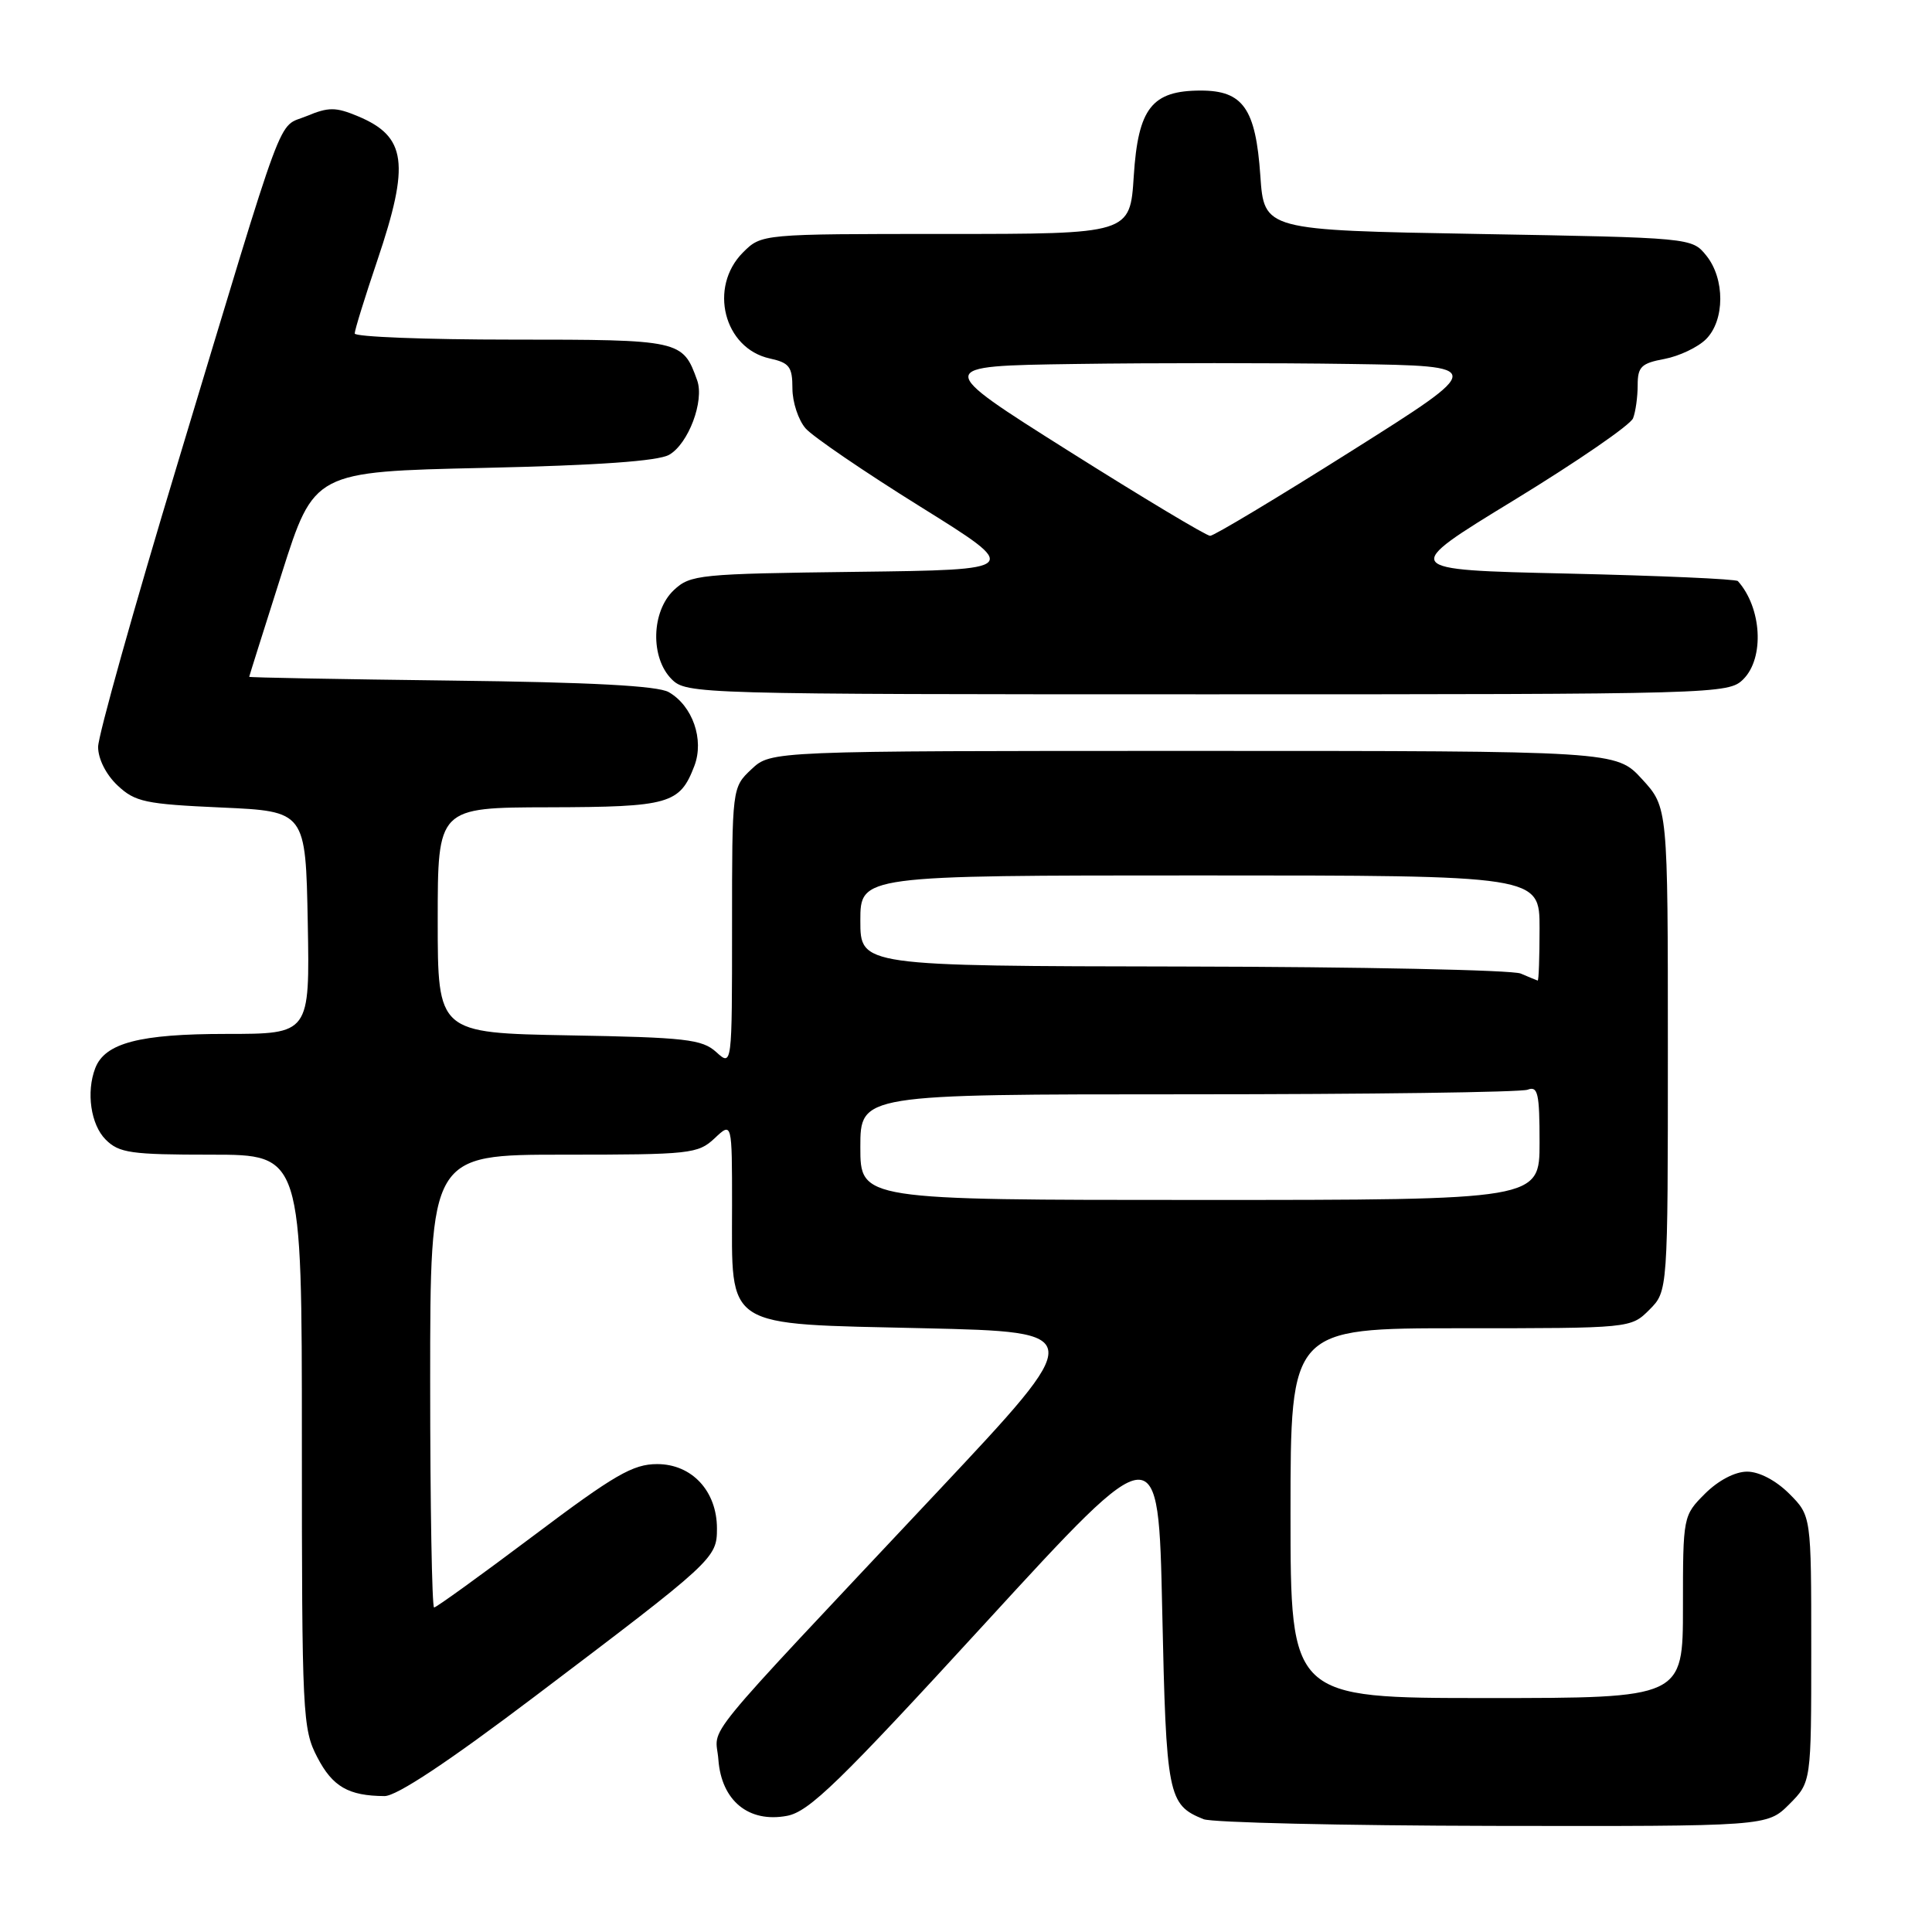 <?xml version="1.0" encoding="UTF-8" standalone="no"?>
<!DOCTYPE svg PUBLIC "-//W3C//DTD SVG 1.1//EN" "http://www.w3.org/Graphics/SVG/1.1/DTD/svg11.dtd" >
<svg xmlns="http://www.w3.org/2000/svg" xmlns:xlink="http://www.w3.org/1999/xlink" version="1.1" viewBox="0 0 256 256">
 <g >
 <path fill="currentColor"
d=" M 237.08 239.08 C 240.00 236.15 240.00 236.15 240.00 218.50 C 240.00 200.85 240.00 200.85 237.08 197.92 C 235.31 196.16 233.10 195.00 231.50 195.00 C 229.90 195.00 227.69 196.16 225.92 197.92 C 223.02 200.83 223.00 200.91 223.00 212.92 C 223.00 225.00 223.00 225.00 197.00 225.00 C 171.00 225.00 171.00 225.00 171.00 200.50 C 171.00 176.00 171.00 176.00 193.55 176.00 C 216.09 176.00 216.09 176.00 218.55 173.55 C 221.00 171.09 221.00 171.09 221.00 139.03 C 221.00 106.97 221.00 106.97 217.58 103.24 C 214.15 99.50 214.15 99.50 158.16 99.50 C 102.16 99.50 102.16 99.50 99.58 101.92 C 97.00 104.35 97.00 104.35 97.00 122.83 C 97.00 141.31 97.00 141.31 94.90 139.40 C 93.03 137.71 90.84 137.46 75.40 137.19 C 58.00 136.87 58.00 136.87 58.00 121.94 C 58.00 107.00 58.00 107.00 72.75 106.97 C 88.71 106.93 90.08 106.54 92.01 101.48 C 93.33 98.00 91.78 93.53 88.61 91.71 C 87.14 90.87 78.33 90.40 59.75 90.18 C 45.04 90.00 33.01 89.78 33.02 89.68 C 33.03 89.58 34.97 83.42 37.33 76.00 C 41.62 62.50 41.62 62.50 64.06 62.00 C 79.27 61.66 87.20 61.10 88.67 60.26 C 91.22 58.80 93.35 53.13 92.38 50.40 C 90.47 45.06 90.21 45.00 67.85 45.00 C 56.38 45.00 47.00 44.63 47.00 44.19 C 47.00 43.74 48.35 39.38 50.00 34.50 C 54.34 21.65 53.86 18.09 47.42 15.40 C 44.47 14.17 43.54 14.17 40.61 15.39 C 36.65 17.04 38.14 13.04 23.54 61.39 C 17.74 80.58 13.00 97.49 13.00 98.97 C 13.00 100.56 14.05 102.64 15.58 104.08 C 17.90 106.26 19.24 106.55 29.33 107.00 C 40.50 107.50 40.50 107.50 40.78 122.25 C 41.05 137.00 41.05 137.00 29.98 137.00 C 18.49 137.00 13.90 138.20 12.62 141.54 C 11.40 144.72 12.03 149.03 14.00 151.00 C 15.78 152.78 17.33 153.00 28.00 153.00 C 40.00 153.00 40.00 153.00 40.00 190.97 C 40.00 227.28 40.09 229.11 42.05 232.86 C 44.07 236.75 46.18 237.96 50.95 237.99 C 52.56 238.00 59.41 233.45 70.91 224.75 C 94.65 206.79 95.00 206.47 95.00 202.53 C 95.00 197.58 91.68 194.00 87.08 194.00 C 83.87 194.00 81.43 195.41 70.68 203.50 C 63.73 208.72 57.81 213.00 57.52 213.00 C 57.24 213.00 57.00 199.50 57.00 183.00 C 57.00 153.00 57.00 153.00 74.69 153.00 C 91.47 153.00 92.49 152.89 94.69 150.83 C 97.00 148.65 97.00 148.65 97.00 159.71 C 97.00 176.26 95.63 175.38 122.46 176.00 C 144.09 176.50 144.09 176.50 124.30 197.58 C 91.71 232.28 94.84 228.46 95.19 233.17 C 95.60 238.61 99.20 241.56 104.28 240.61 C 107.21 240.06 111.20 236.19 130.62 215.00 C 153.50 190.04 153.50 190.04 154.00 213.37 C 154.53 237.99 154.75 239.14 159.47 241.05 C 160.58 241.50 177.85 241.90 197.83 241.94 C 234.15 242.00 234.15 242.00 237.08 239.08 Z  M 231.00 90.00 C 233.82 87.18 233.45 80.55 230.28 77.00 C 230.04 76.72 219.86 76.28 207.67 76.00 C 185.50 75.50 185.50 75.50 200.64 66.26 C 208.97 61.17 216.06 56.30 216.39 55.42 C 216.73 54.55 217.00 52.57 217.00 51.03 C 217.00 48.60 217.48 48.13 220.56 47.56 C 222.51 47.19 224.99 46.01 226.06 44.94 C 228.56 42.44 228.58 36.94 226.09 33.86 C 224.18 31.50 224.14 31.50 195.84 31.00 C 167.50 30.50 167.50 30.50 167.00 23.27 C 166.39 14.39 164.71 12.00 159.12 12.00 C 152.63 12.00 150.81 14.32 150.23 23.32 C 149.74 31.00 149.74 31.00 125.32 31.00 C 100.91 31.00 100.91 31.00 98.45 33.45 C 93.86 38.05 95.91 46.16 102.00 47.50 C 104.60 48.07 105.00 48.60 105.00 51.47 C 105.00 53.29 105.79 55.67 106.75 56.77 C 107.71 57.86 114.55 62.53 121.94 67.13 C 135.38 75.50 135.38 75.50 113.48 75.77 C 92.63 76.03 91.48 76.14 89.29 78.19 C 86.30 81.01 86.15 87.15 89.00 90.00 C 90.96 91.96 92.33 92.00 160.00 92.00 C 227.67 92.00 229.04 91.96 231.00 90.00 Z  M 114.00 152.00 C 114.00 145.00 114.00 145.00 157.42 145.00 C 181.30 145.00 201.55 144.73 202.42 144.39 C 203.78 143.87 204.00 144.87 204.00 151.39 C 204.00 159.00 204.00 159.00 159.00 159.00 C 114.00 159.00 114.00 159.00 114.00 152.00 Z  M 201.50 129.00 C 200.40 128.53 180.26 128.11 156.75 128.07 C 114.00 128.00 114.00 128.00 114.00 122.00 C 114.00 116.00 114.00 116.00 159.00 116.00 C 204.00 116.00 204.00 116.00 204.00 123.00 C 204.00 126.85 203.89 129.97 203.75 129.93 C 203.61 129.89 202.60 129.47 201.50 129.00 Z  M 141.59 59.75 C 123.75 48.50 123.75 48.50 142.44 48.23 C 152.72 48.08 169.19 48.08 179.03 48.23 C 196.93 48.50 196.93 48.50 179.09 59.75 C 169.28 65.94 160.85 71.00 160.35 71.00 C 159.85 71.00 151.41 65.94 141.59 59.75 Z "/>
</g>
</svg>